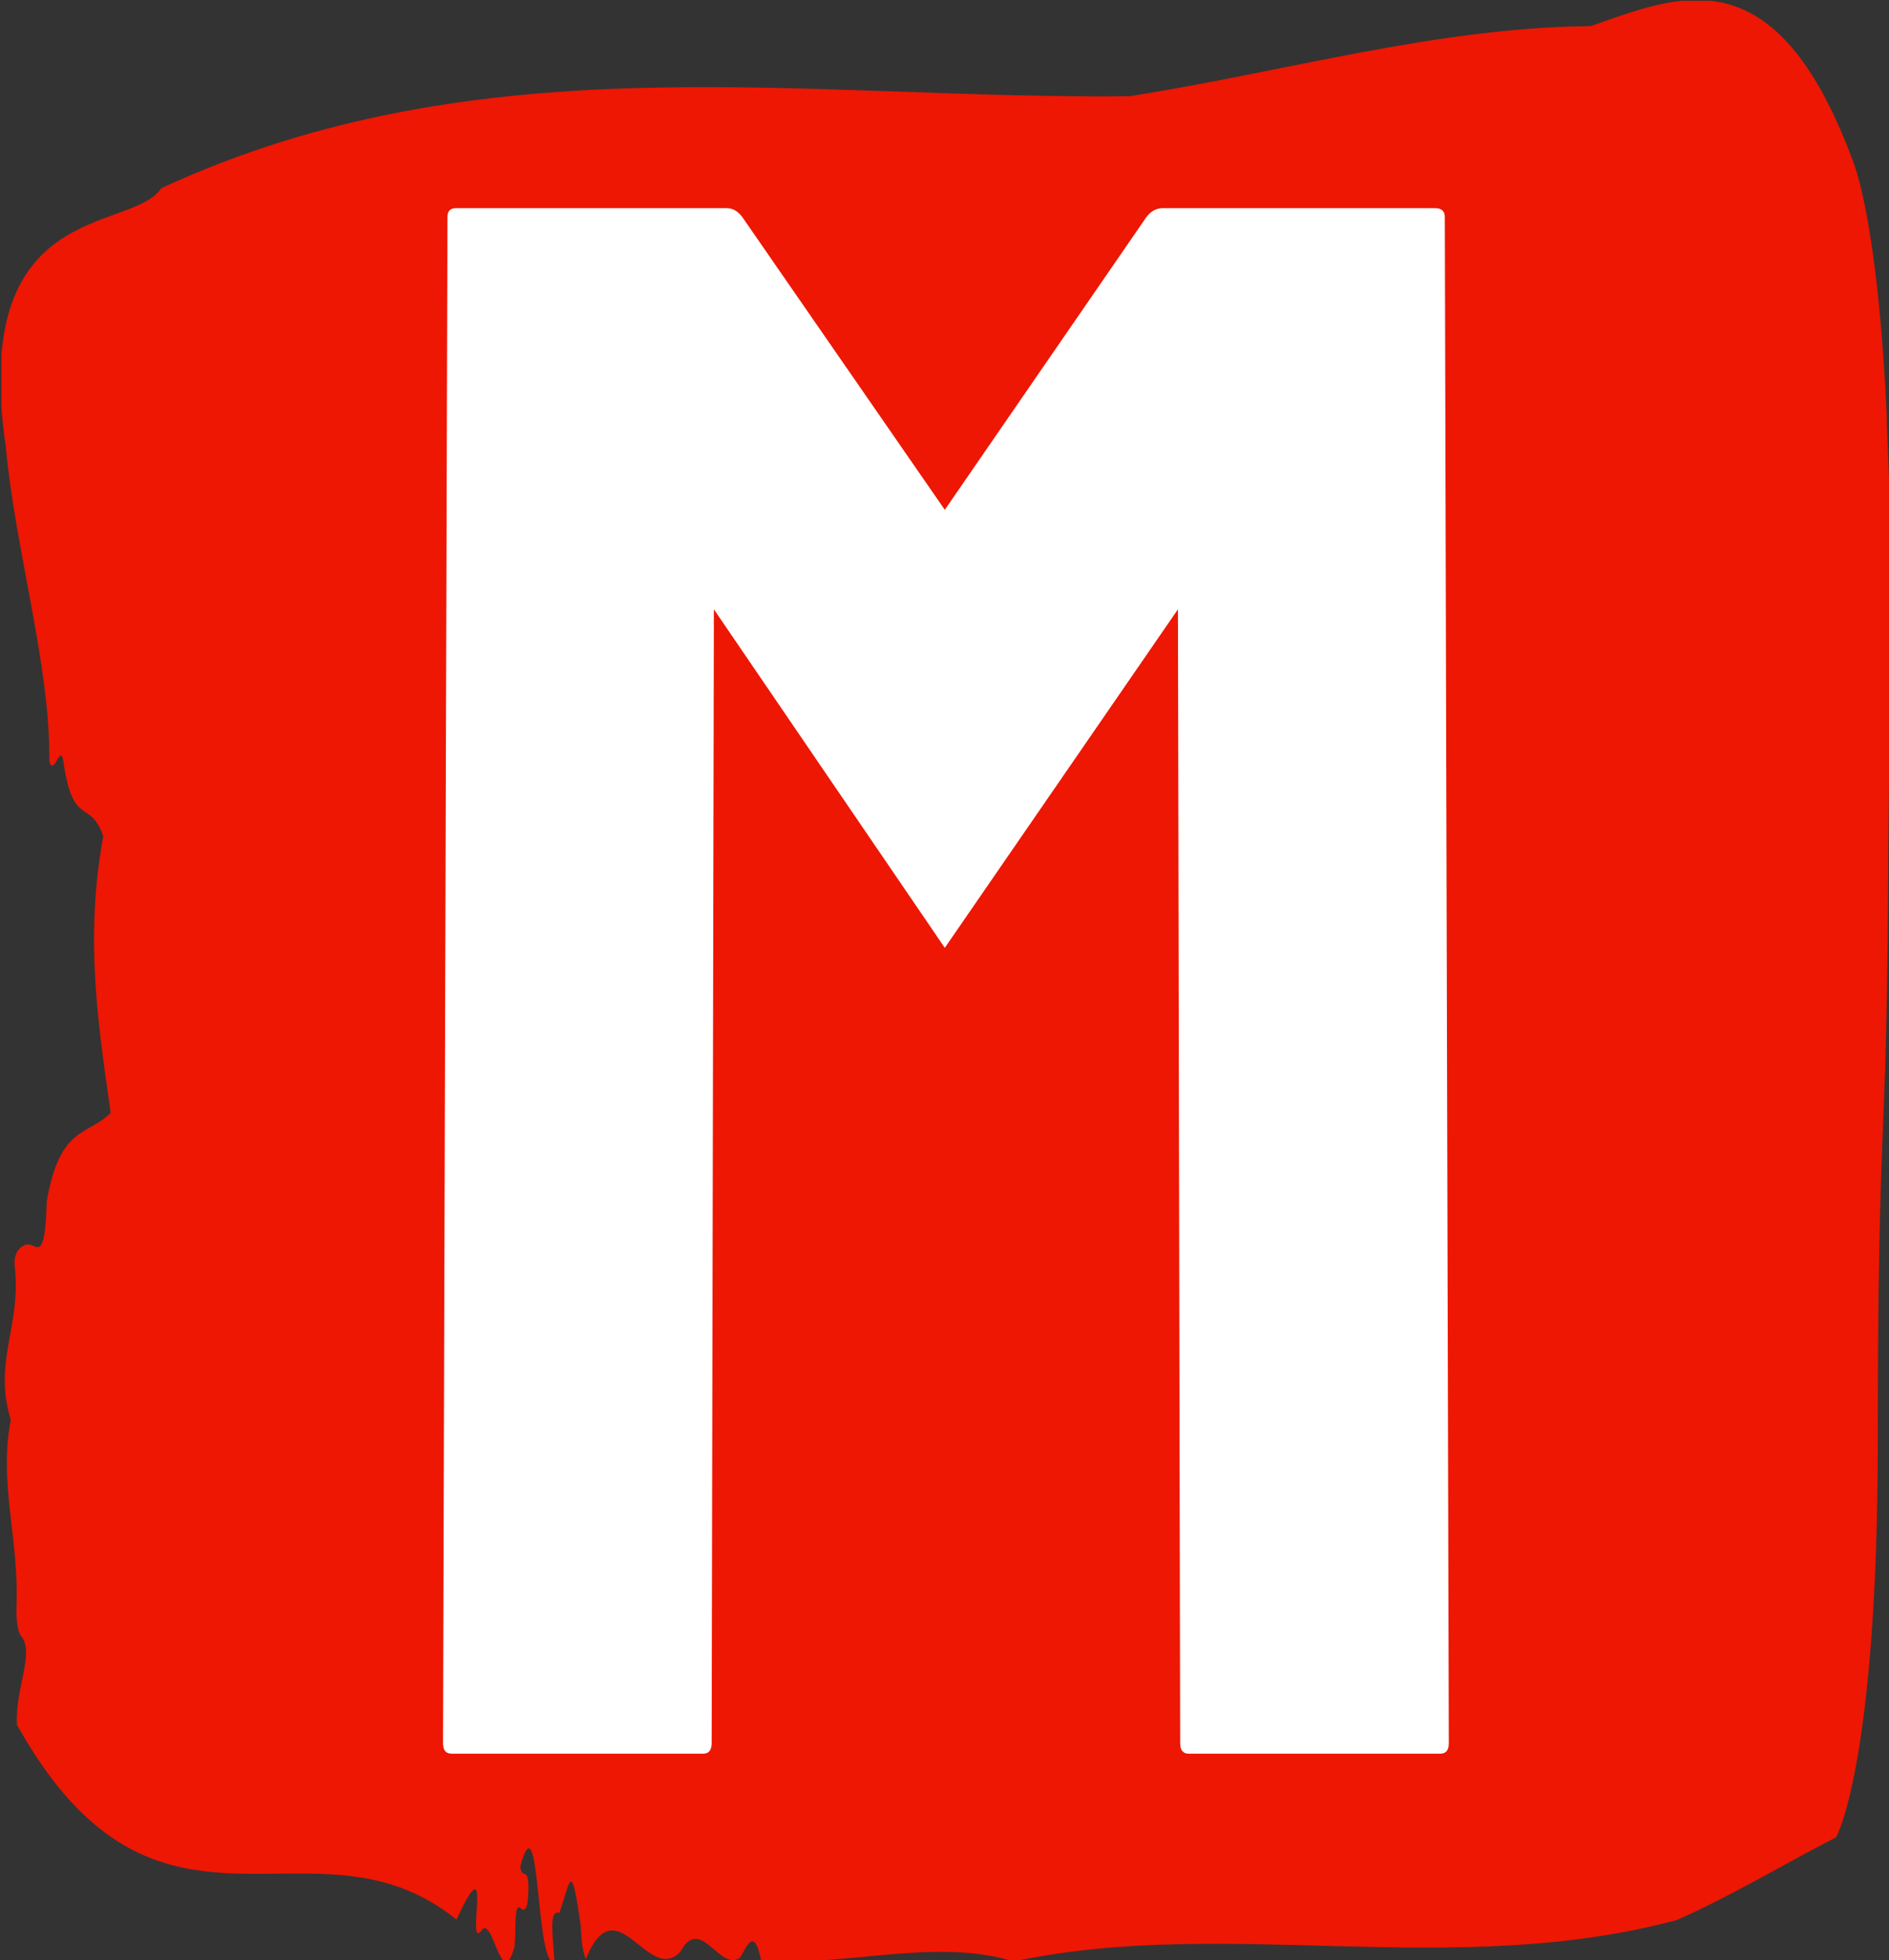<svg xmlns="http://www.w3.org/2000/svg" version="1.1" xmlns:xlink="http://www.w3.org/1999/xlink" xmlns:svgjs="http://svgjs.dev/svgjs" width="1500" height="1556" viewBox="0 0 1500 1556"><rect x="0" y="0" width="1500" height="1556" fill="#333333" stroke="none"/><g transform="matrix(1,0,0,1,1.122,0.631)"><svg viewBox="0 0 238 247" data-background-color="#ffffff" preserveAspectRatio="xMidYMid meet" height="1556" width="1500" xmlns="http://www.w3.org/2000/svg" xmlns:xlink="http://www.w3.org/1999/xlink"><g id="tight-bounds" transform="matrix(1,0,0,1,-0.178,-0.1)"><svg viewBox="0 0 238.356 247.2" height="247.2" width="238.356"><g><svg viewBox="0 0 238.356 247.2" height="247.2" width="238.356"><g><svg viewBox="0 0 238.356 247.2" height="247.2" width="238.356"><g id="textblocktransform"><svg viewBox="0 0 238.356 247.2" height="247.2" width="238.356" id="textblock"><g><svg viewBox="0 0 238.356 247.2" height="247.2" width="238.356"><path d="M237.798 53.02C236.677 27.36 233.484 20.227 233.484 20.227 223.679-6.202 211.442-0.506 200.45 3.292 181.041 3.446 161.712 9.091 142.348 12.119 101.706 12.581 60.715 4.986 20.274 23.717 16.476 29.464-3.941 24.846 0.676 56.304 1.886 69.39 6.301 83.913 6.166 95.922 6.772 98.026 7.612 93.202 7.971 96.23 9.226 104.39 11.276 100.541 12.957 105.365 10.615 118.246 12.296 128.971 13.898 140.21 11.075 143.135 7.455 141.749 5.83 151.449 5.662 158.479 4.755 157.145 3.757 156.837 3.029 156.632 1.561 157.402 1.807 159.608 2.648 167.152-0.96 171.514 1.303 178.904-0.254 186.91 2.379 193.838 2.02 202.511 1.976 204.255 2.222 205.744 2.614 206.154 4.351 208.361 1.819 212.672 2.088 217.342 19.905 249.262 39.234 227.195 57.488 241.872 62.228 231.608 58.665 245.516 60.559 243.36 62.038 240.846 63.113 251.263 64.783 245.362 65.041 243.668 64.649 239.665 65.567 240.435 66.049 240.846 66.475 240.743 66.542 238.382 66.643 234.841 65.758 237.048 65.523 235.201 68.066 225.861 67.439 248.081 69.826 247.158 69.714 244.438 69.019 240.538 70.442 241.051 71.854 237.151 71.899 233.918 73.154 242.693 73.198 244.592 73.423 245.926 73.781 246.85 77.703 237.305 81.603 250.237 85.715 245.926 88.236 241.205 90.657 248.492 93.212 246.696 94.108 245.259 95.016 242.693 95.879 247.004 106.446 247.928 117.707 244.079 127.725 247.158 154.495 241.41 183.103 249.518 211.33 241.923 217.986 238.998 224.9 234.841 231.388 231.506 231.388 231.506 236.644 222.371 236.644 181.316S237.764 145.393 237.932 112.703C238.1 80.013 238.885 78.679 237.764 53.02Z" opacity="1" fill="#ed1703" data-fill-palette-color="tertiary"></path><g transform="matrix(1,0,0,1,55.768,26.231)"><svg width="126.819" viewBox="1.98 -34.79 22.65 34.79" height="194.739" data-palette-color="#ffffff"><path d="M7.84 0L7.84 0 2.17 0Q1.98 0 1.98-0.24L1.98-0.24 2.08-34.59Q2.08-34.79 2.27-34.79L2.27-34.79 8.37-34.79Q8.57-34.79 8.72-34.59L8.72-34.59 13.28-28 17.82-34.59Q17.97-34.79 18.19-34.79L18.19-34.79 24.32-34.79Q24.54-34.79 24.54-34.59L24.54-34.59 24.63-0.24Q24.63 0 24.44 0L24.44 0 18.77 0Q18.58 0 18.58-0.24L18.58-0.24 18.53-25.76 13.28-18.14 8.08-25.76 8.03-0.24Q8.03 0 7.84 0Z" opacity="1" transform="matrix(1,0,0,1,0,0)" fill="#ffffff" class="wordmark-text-0" data-fill-palette-color="quaternary" id="text-0"></path></svg></g></svg></g></svg></g></svg></g><g></g></svg></g><defs></defs></svg><rect width="238.356" height="247.2" fill="none" stroke="none" visibility="hidden"></rect></g></svg></g></svg>